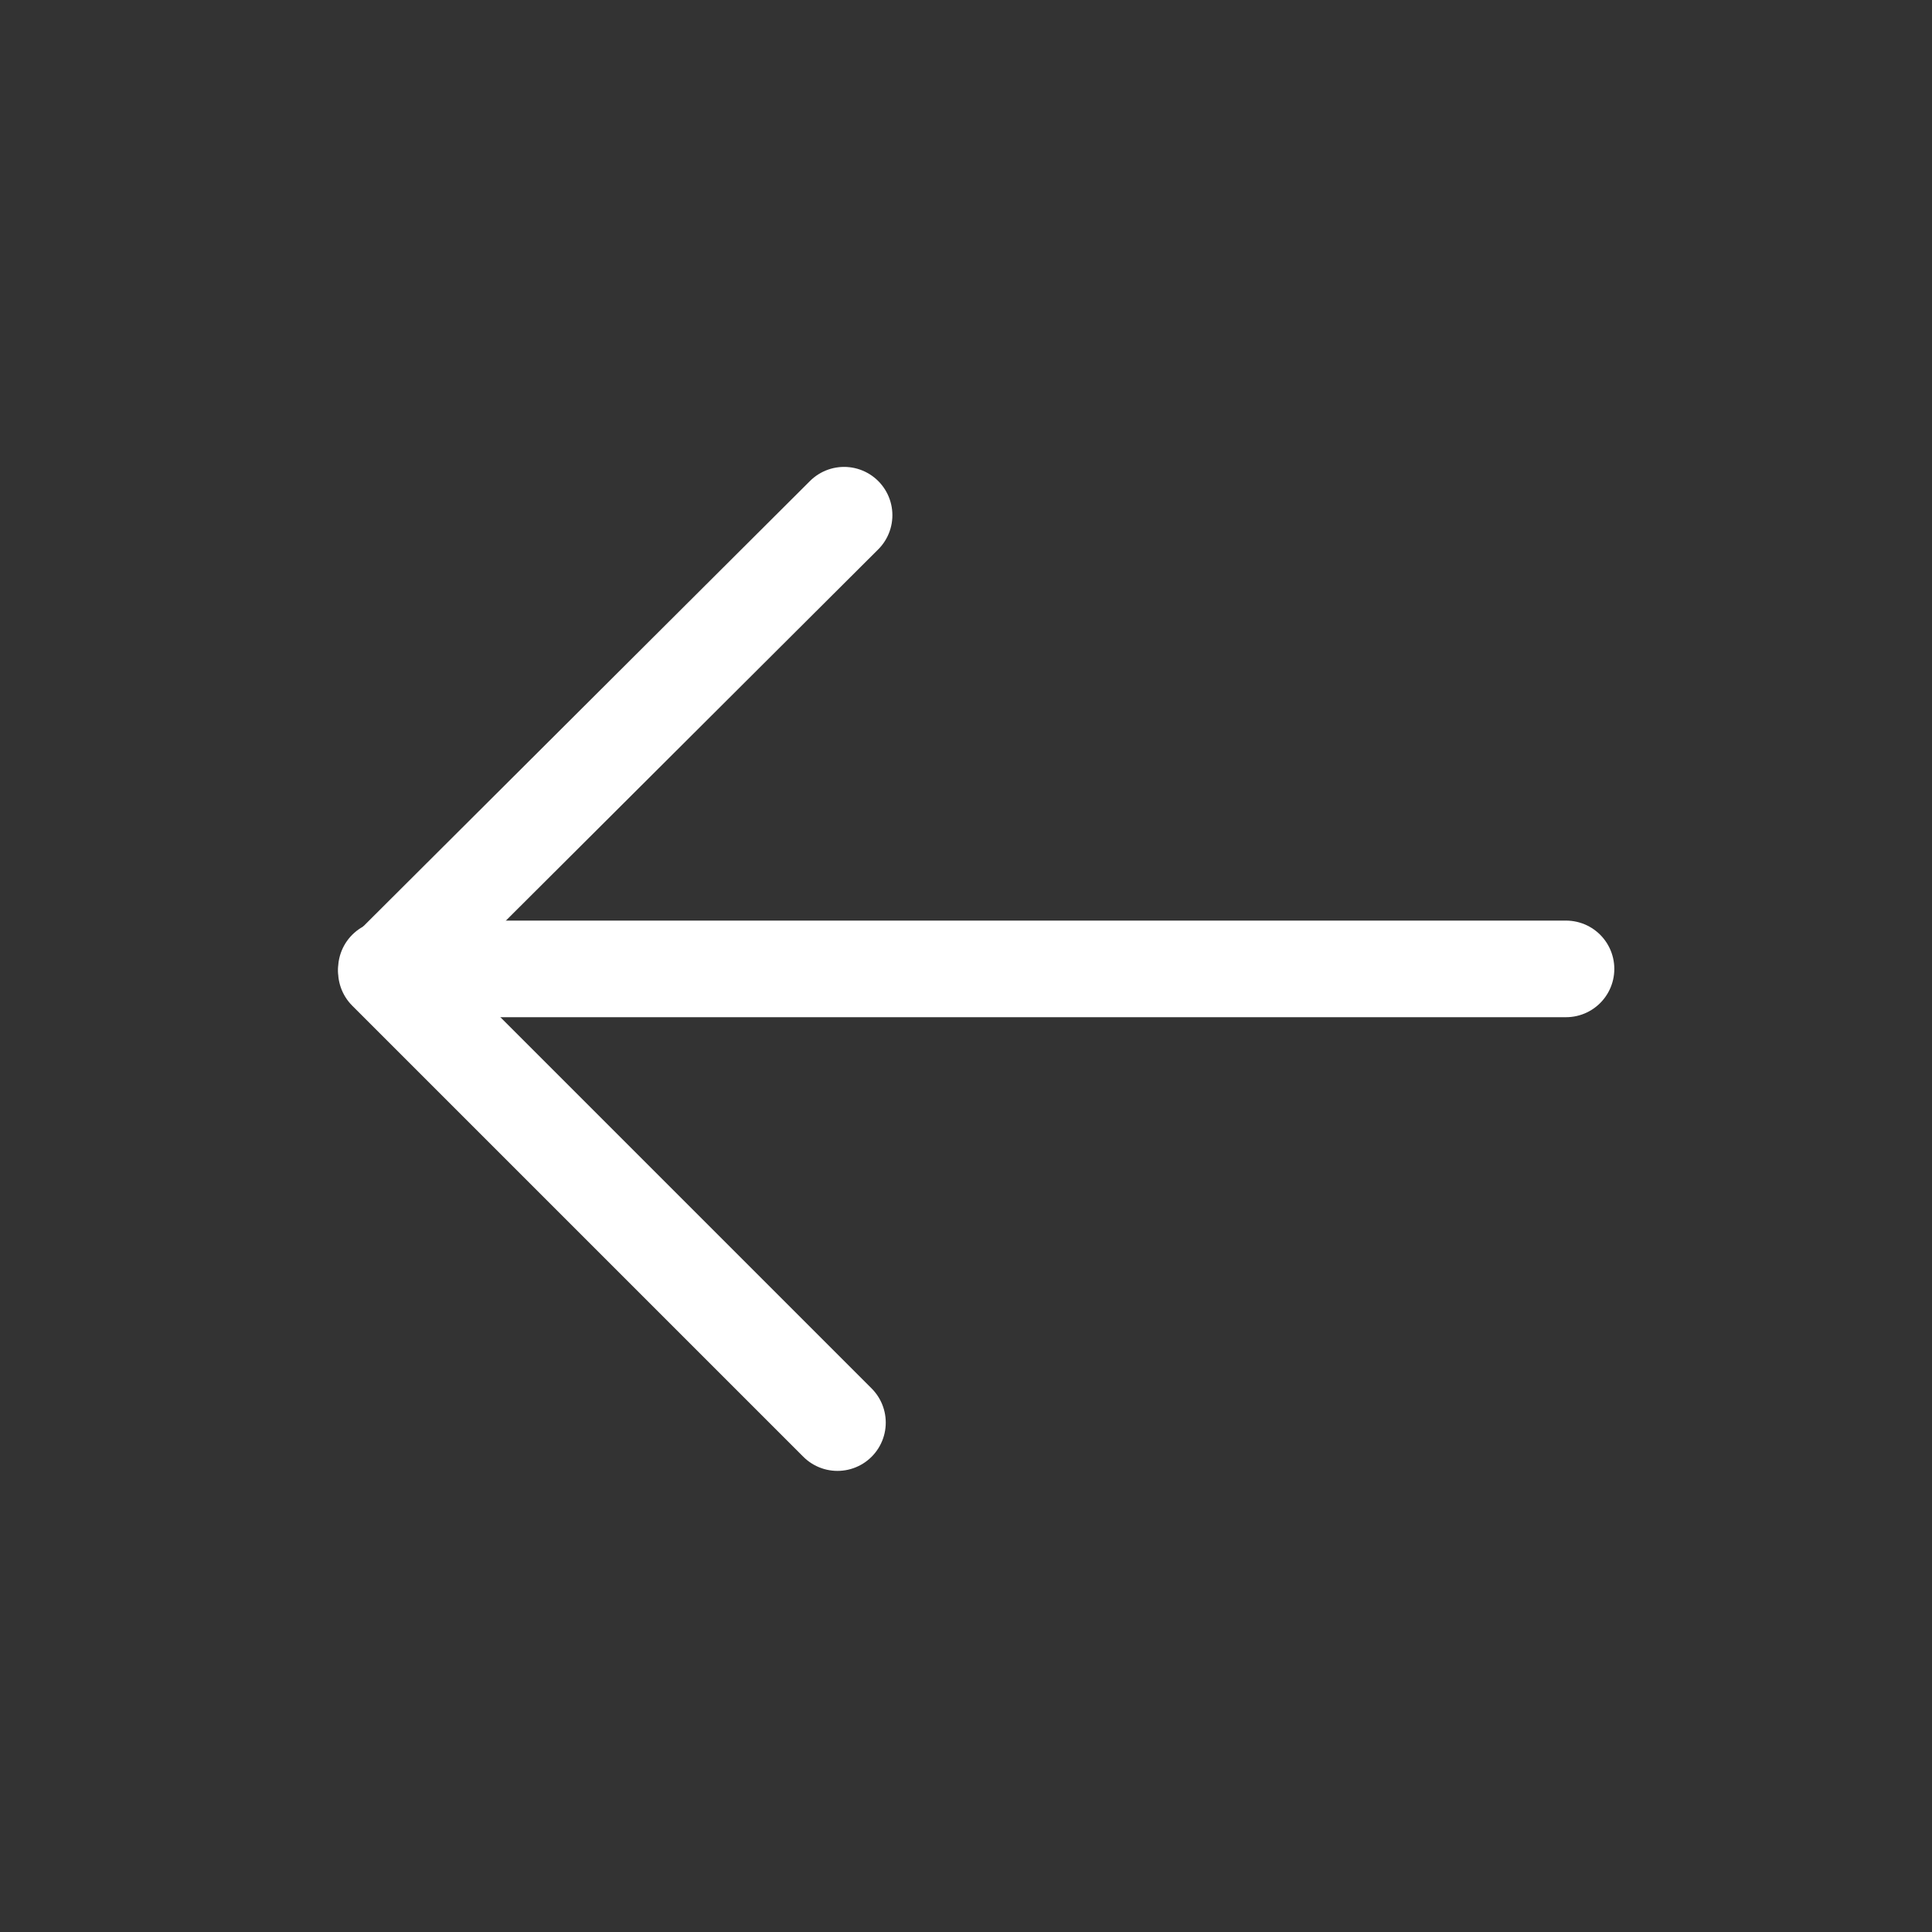 <svg width="30" height="30" viewBox="0 0 30 30" fill="none" xmlns="http://www.w3.org/2000/svg">
<rect x="0" y="0" width="30" height="30" fill="#333333" stroke="none"/>
<path d="M13.004 22.09L6 15.086L13.107 8" stroke="white" stroke-width="1.5" stroke-miterlimit="10" stroke-linecap="round" stroke-linejoin="round"/>
<path d="M24.317 15.045H6" stroke="white" stroke-width="1.5" stroke-miterlimit="10" stroke-linecap="round" stroke-linejoin="round"/>
</svg>
